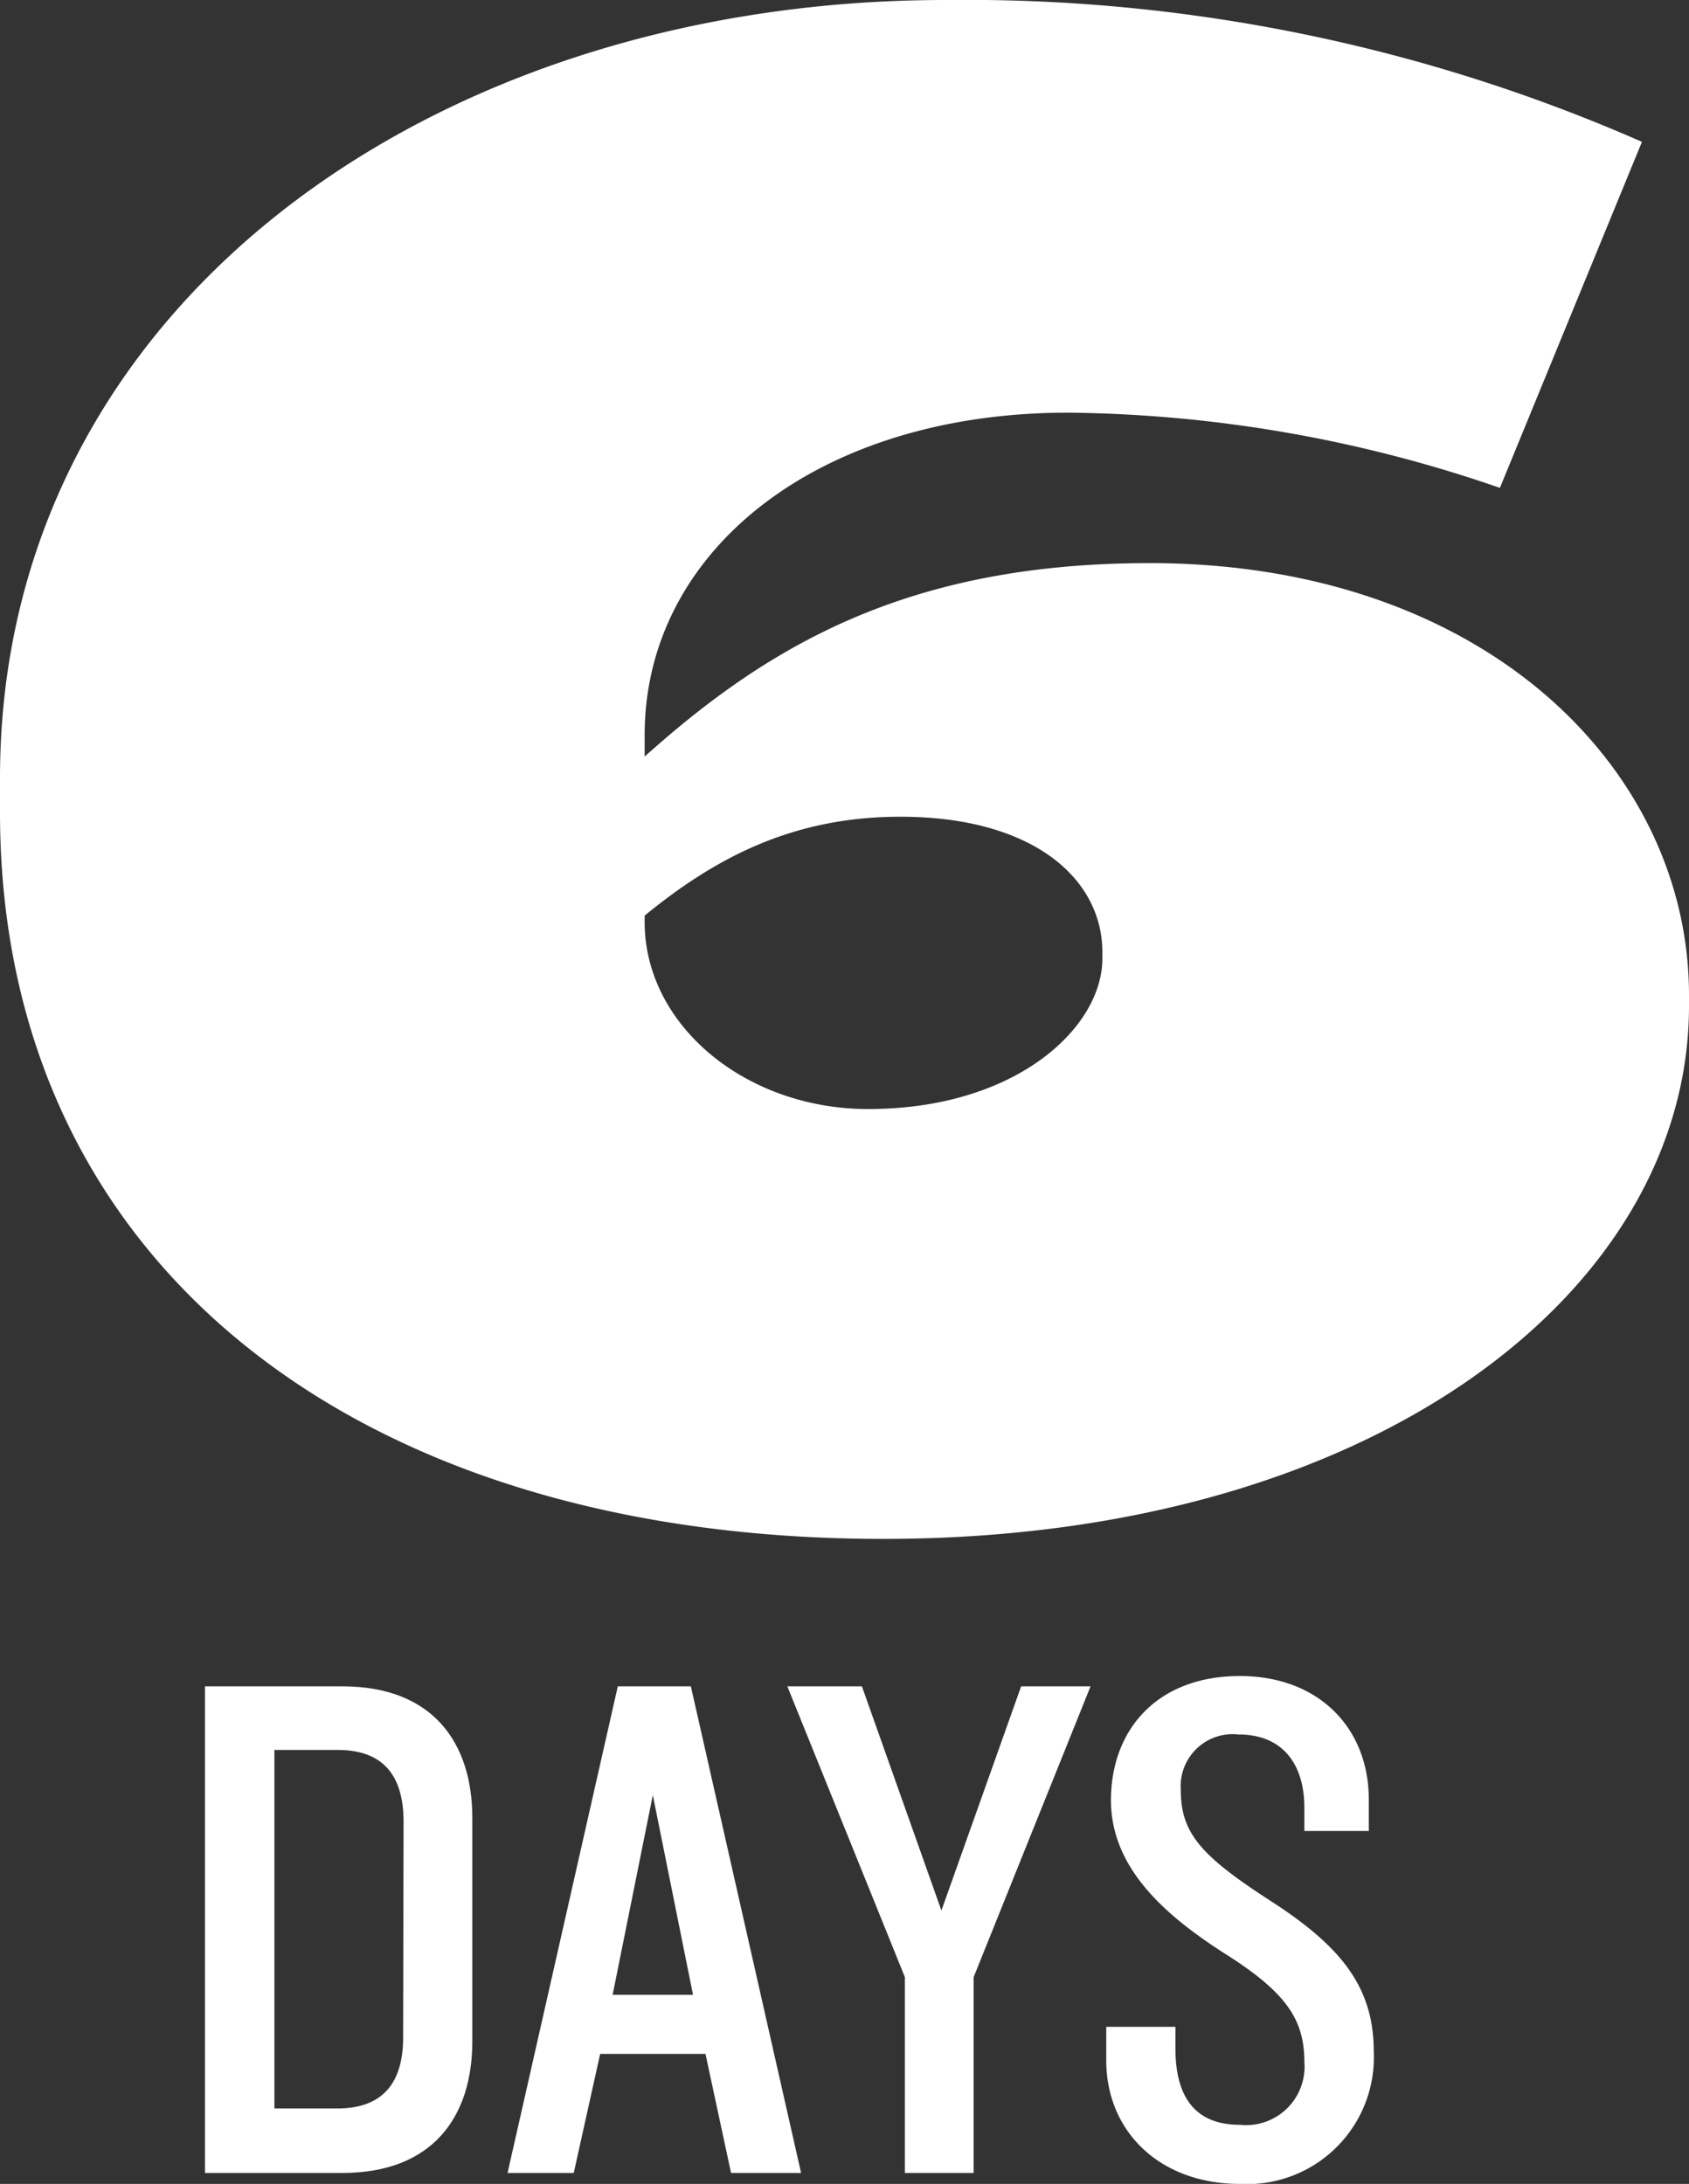 <svg viewBox="0 0 78.6 101.61" xmlns="http://www.w3.org/2000/svg"><rect x="0" y="0" width="78.6" height="101.61" fill="#333333" stroke="none"/><g fill="#fff" transform="translate(-1.3 2.1)"><path d="m17.23 99h-6.39v-22.64h6.39c4.21 0 6.05 2.62 6.05 6.12v10.4c0 3.5-1.84 6.12-6.05 6.12zm2.85-16.35c0-2.14-.95-3.33-3.06-3.33h-2.95v16.68h2.93c2.11 0 3.06-1.19 3.06-3.3z"/><path d="m35.32 99-1.19-5.54h-4.9l-1.23 5.54h-3.08l5.13-22.64h3.4l5.13 22.64zm-3.64-17.58-1.87 9.29h3.74z"/><path d="m46.61 89.89v9.11h-3.2v-9.11l-5.47-13.53h3.47l3.7 10.43 3.71-10.43h3.23z"/><path d="m59 99.51c-3.74 0-6.22-2.45-6.22-5.75v-1.56h3.22v1c0 2.37 1 3.56 3 3.56a2.72 2.72 0 0 0 3-2.93c0-2-.88-3.26-3.74-5.06-2.54-1.64-5.26-3.84-5.26-7.11s2.14-5.78 6-5.78c3.67 0 6 2.42 6 5.75v1.46h-3v-1.09c0-1.91-.92-3.4-3.06-3.4a2.42 2.42 0 0 0 -2.69 2.58c0 2 .92 3.06 4.19 5.17s4.79 4 4.79 7a5.9 5.9 0 0 1 -6.23 6.16z"/><path d="m42.4 69.5c-24.6 0-41.1-12.9-41.1-33.8v-1.6c0-21.9 20.1-36.2 44-36.2a78.2 78.2 0 0 1 32.41 6.6l-6.61 16.1a63.09 63.09 0 0 0 -20.1-3.5c-11.6 0-19.7 6.4-19.7 15v1c5.8-5.2 12.3-9 23.5-9 15.6 0 25.1 9.6 25.1 20.1v.5c0 13.2-14.6 24.8-37.5 24.8zm10.2-27.3c0-3.4-3.2-6.3-9.4-6.3-5 0-8.6 1.9-11.9 4.6v.3c0 4.8 4.7 8.7 10.4 8.7 6.9 0 10.9-3.8 10.9-7z"/></g></svg>